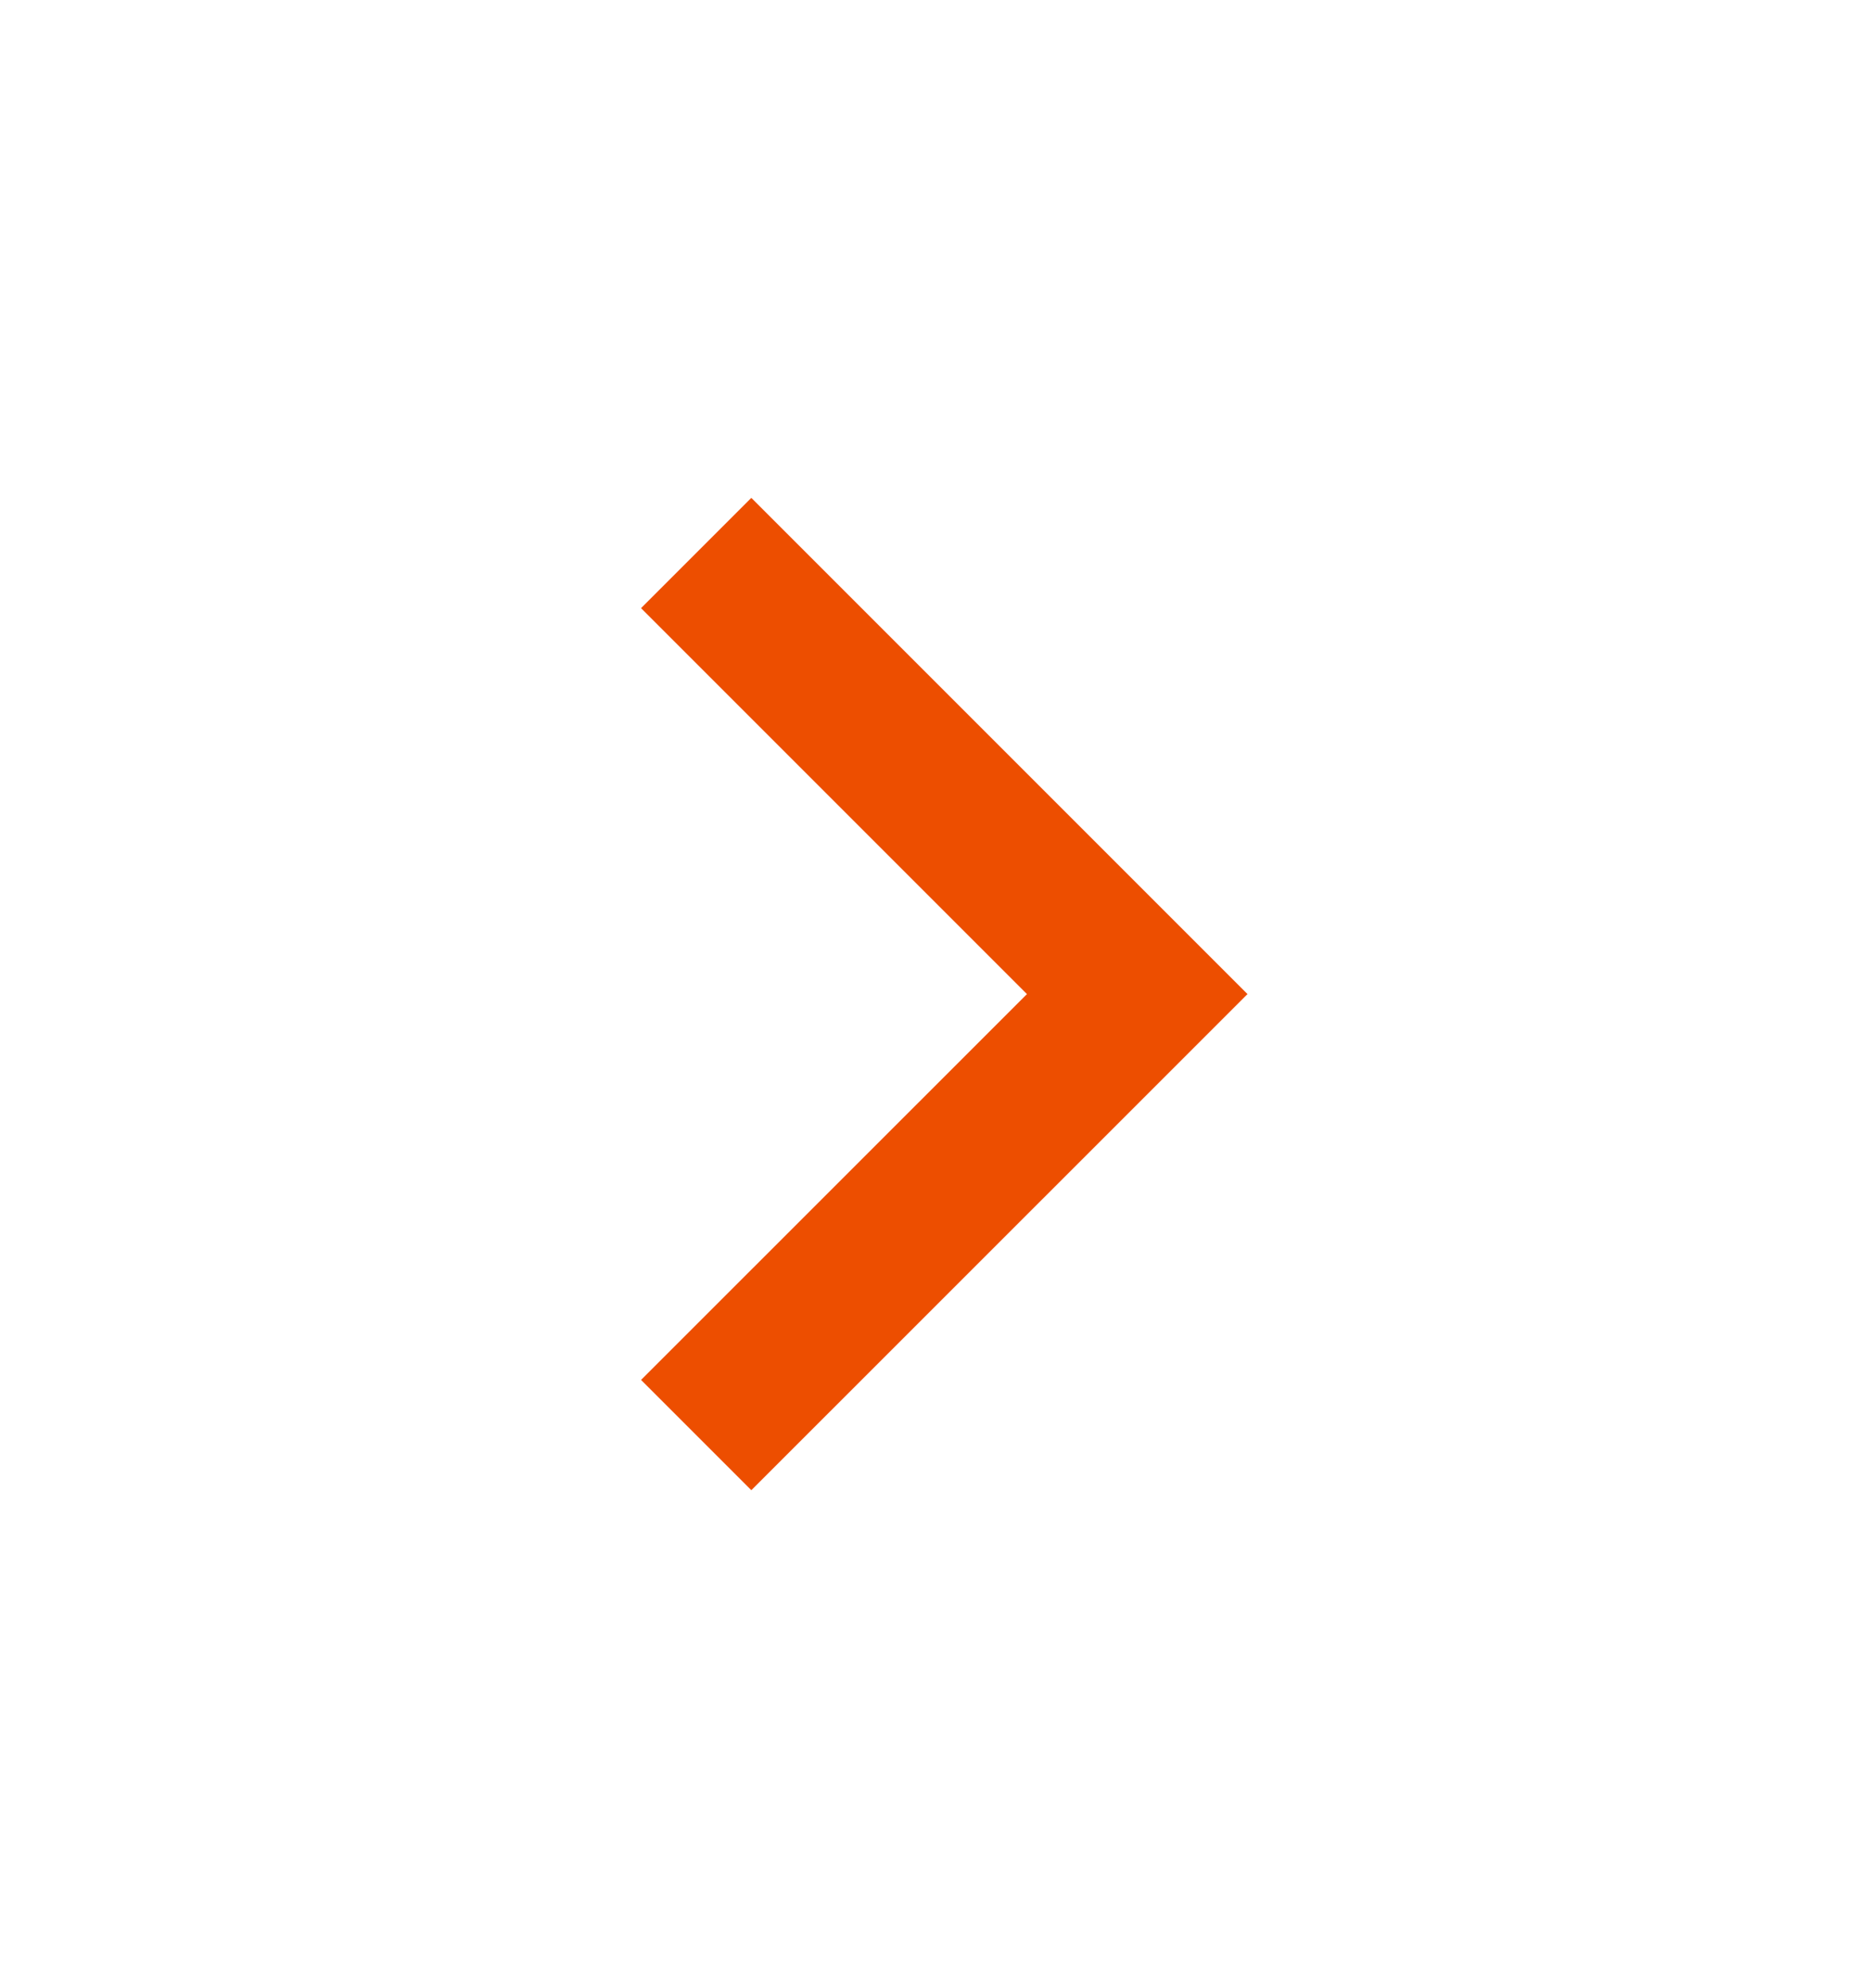 <svg width="16" height="17" viewBox="0 0 16 17" fill="none" xmlns="http://www.w3.org/2000/svg">
<path d="M8.782 8.5L5.482 5.2L6.425 4.257L10.668 8.5L6.425 12.742L5.482 11.799L8.782 8.5Z" fill="#ED4E00"/>
</svg>
